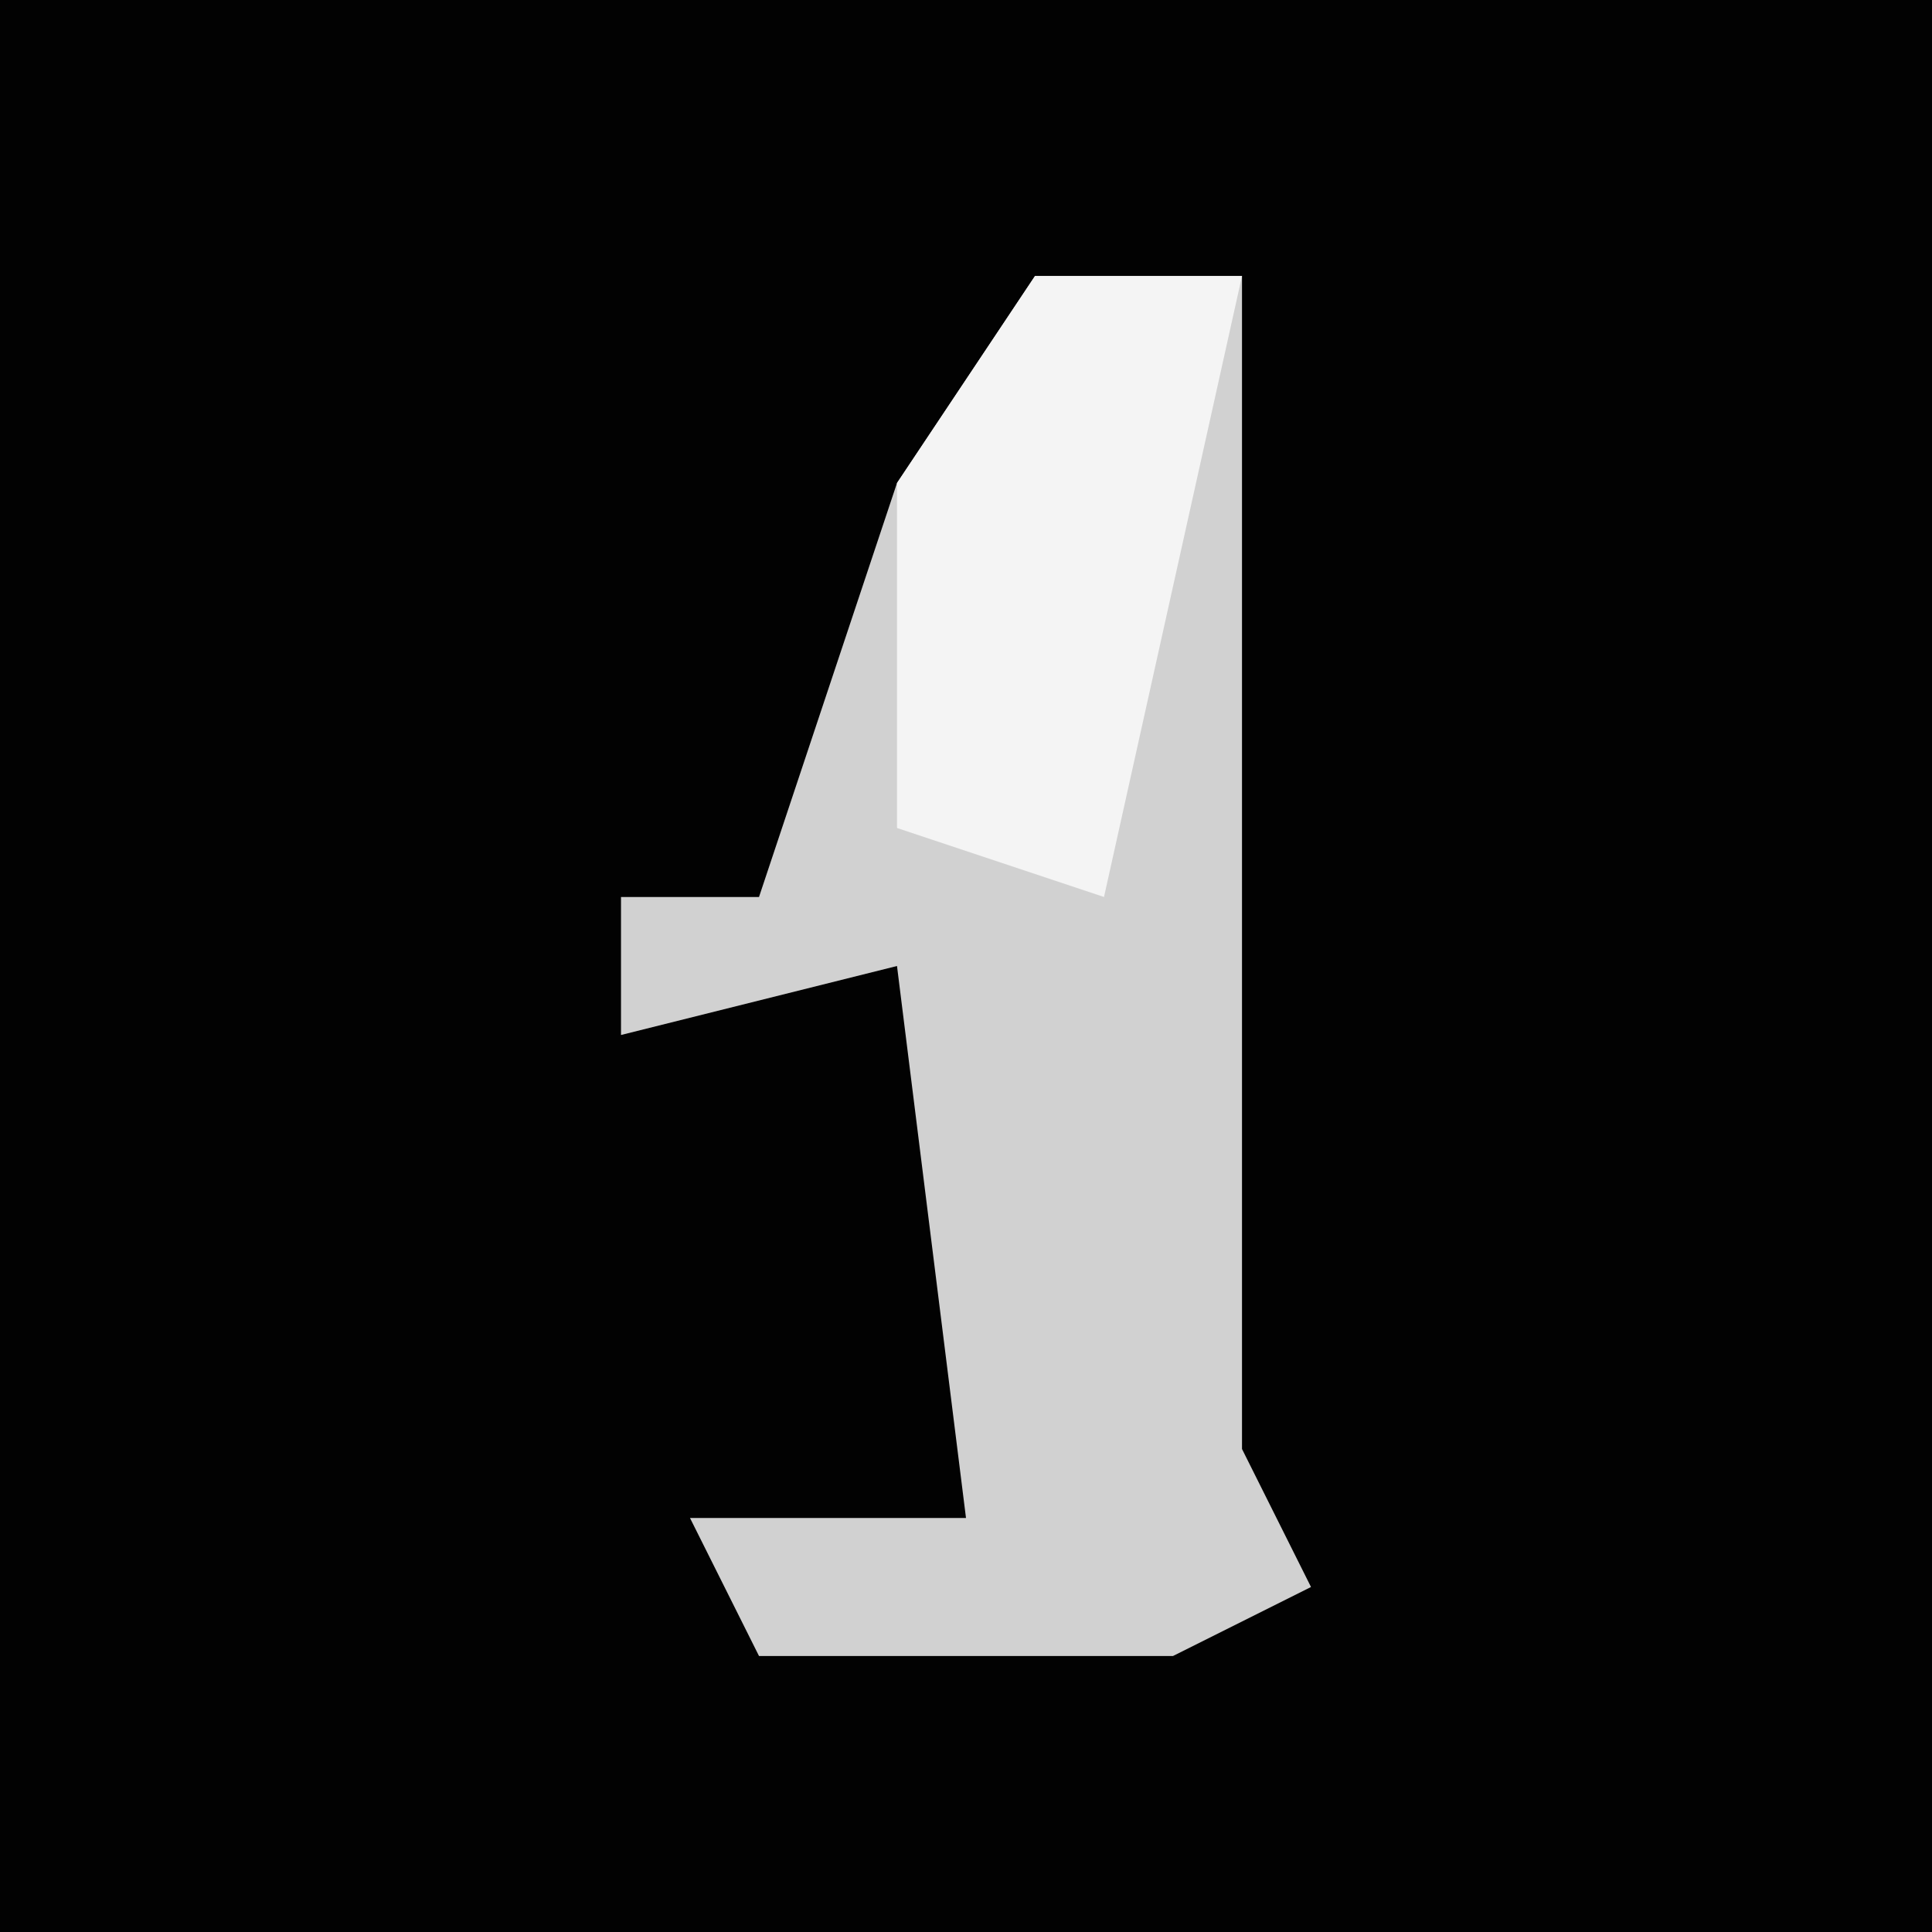 <?xml version="1.0" encoding="UTF-8"?>
<svg version="1.1" xmlns="http://www.w3.org/2000/svg" width="28" height="28">
<path d="M0,0 L28,0 L28,28 L0,28 Z " fill="#020202" transform="translate(0,0)"/>
<path d="M0,0 L3,0 L3,17 L4,19 L2,20 L-4,20 L-5,18 L-1,18 L-2,10 L-6,11 L-6,9 L-4,9 L-2,3 Z " fill="#D1D1D1" transform="translate(15,4)"/>
<path d="M0,0 L3,0 L1,9 L-2,8 L-2,3 Z " fill="#F4F4F4" transform="translate(15,4)"/>
</svg>
